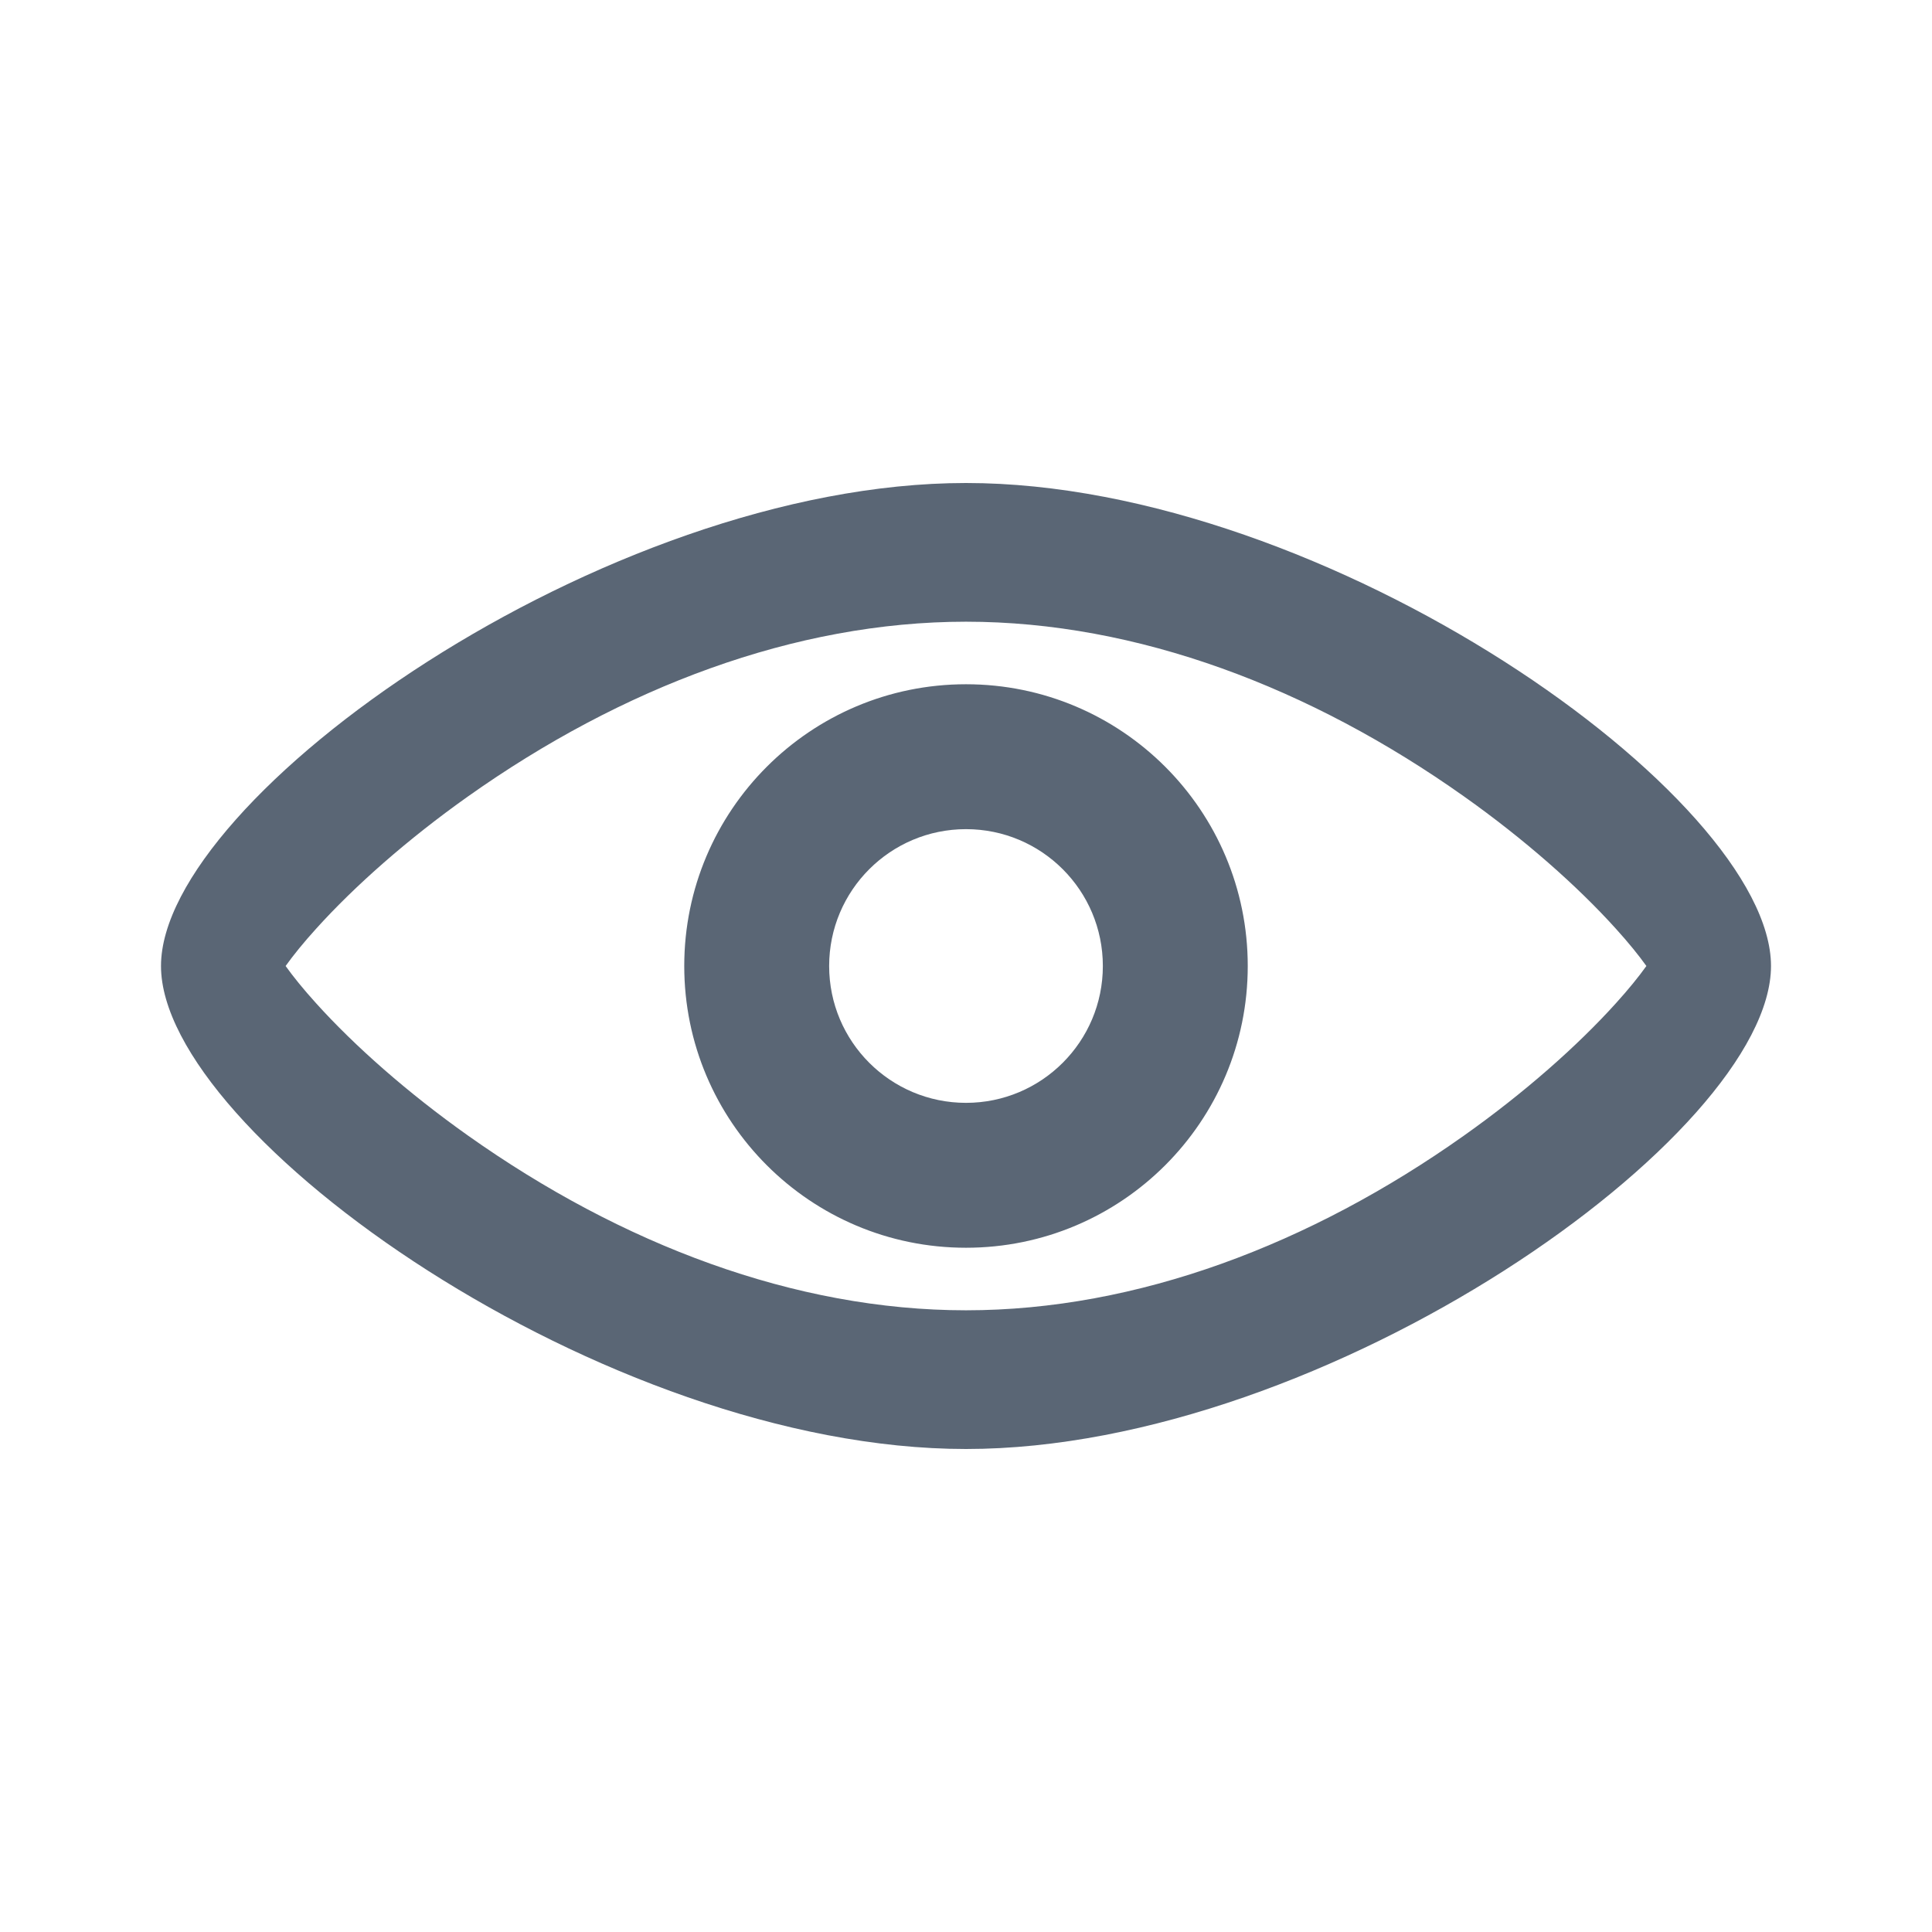 <svg width="24" height="24" viewBox="0 0 24 24" fill="none" xmlns="http://www.w3.org/2000/svg">
<path d="M12 18C7.51 18 2 14.093 2 12C2 9.907 7.51 6 12 6C16.489 6 22 9.907 22 12C22 14.093 16.489 18 12 18ZM3.926 12.462C4.406 12.994 5.065 13.576 5.813 14.106C7.72 15.458 9.875 16.277 12 16.277C14.125 16.277 16.28 15.458 18.187 14.106C18.935 13.576 19.594 12.994 20.074 12.462C20.229 12.291 20.357 12.133 20.452 12C20.357 11.867 20.229 11.709 20.074 11.538C19.594 11.006 18.935 10.424 18.187 9.894C16.28 8.542 14.125 7.723 12 7.723C9.875 7.723 7.72 8.542 5.813 9.894C5.065 10.424 4.406 11.006 3.926 11.538C3.771 11.709 3.643 11.867 3.548 12C3.643 12.133 3.771 12.291 3.926 12.462ZM12 15.5C10.067 15.5 8.5 13.933 8.5 12C8.5 10.067 10.067 8.5 12 8.5C13.933 8.5 15.5 10.067 15.5 12C15.5 13.933 13.933 15.5 12 15.5ZM12 13.7C12.939 13.7 13.7 12.939 13.7 12C13.7 11.061 12.939 10.3 12 10.3C11.061 10.3 10.3 11.061 10.3 12C10.3 12.939 11.061 13.7 12 13.7Z" fill="#1B2B41" fill-opacity="0.72"/>
</svg>
